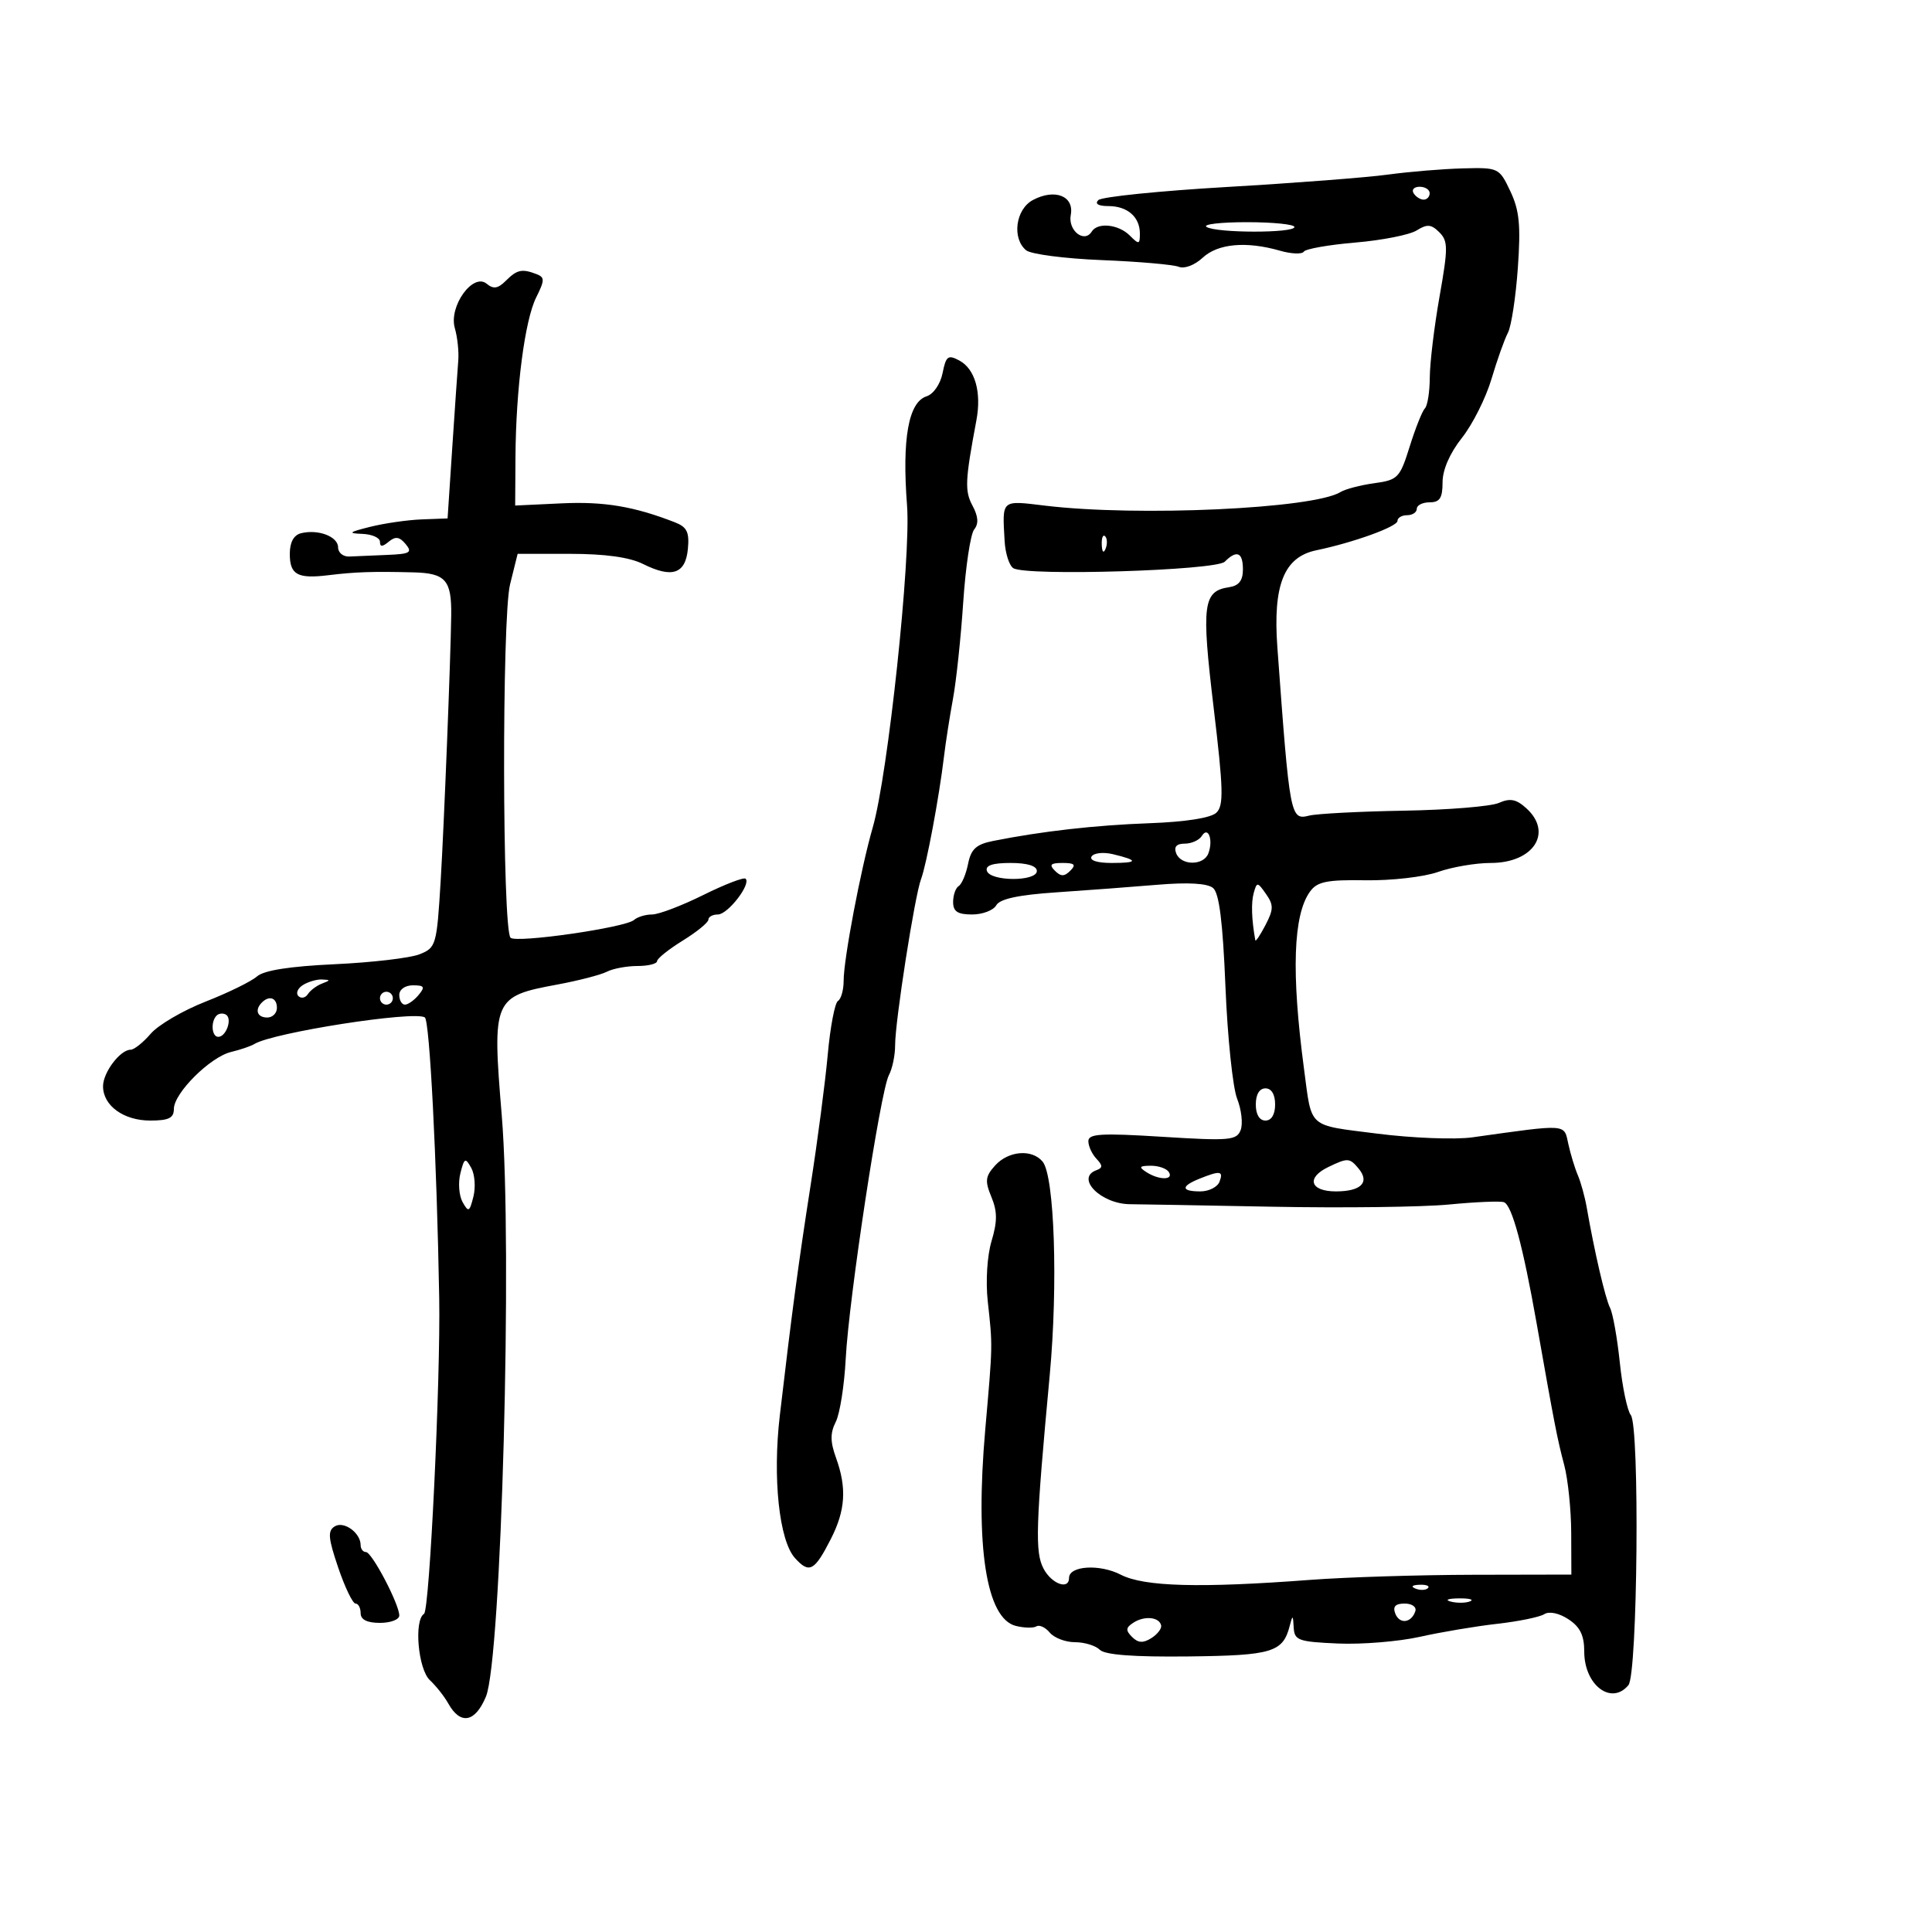 <svg xmlns="http://www.w3.org/2000/svg" width="300" height="300" viewBox="0 0 300 300" version="1.1">
	<path d="M 215.500 27.113 C 212.200 27.563, 200.950 28.429, 190.500 29.036 C 180.050 29.644, 171.073 30.559, 170.550 31.070 C 169.959 31.649, 170.545 32, 172.100 32 C 175.068 32, 177 33.684, 177 36.271 C 177 37.973, 176.857 38, 175.429 36.571 C 173.679 34.822, 170.437 34.484, 169.527 35.956 C 168.374 37.821, 165.807 35.792, 166.268 33.381 C 166.830 30.436, 163.790 29.239, 160.381 31.064 C 157.704 32.496, 157.099 37.007, 159.335 38.863 C 160.069 39.472, 165.356 40.159, 171.085 40.389 C 176.813 40.619, 182.191 41.087, 183.035 41.428 C 183.908 41.781, 185.507 41.176, 186.743 40.025 C 189.103 37.826, 193.503 37.423, 198.743 38.926 C 200.520 39.436, 202.189 39.503, 202.453 39.076 C 202.717 38.649, 206.320 38.013, 210.459 37.663 C 214.598 37.313, 218.880 36.467, 219.976 35.783 C 221.610 34.762, 222.242 34.814, 223.497 36.068 C 224.864 37.435, 224.868 38.491, 223.531 46.049 C 222.709 50.697, 222.029 56.337, 222.018 58.583 C 222.008 60.829, 221.667 63, 221.260 63.407 C 220.853 63.814, 219.791 66.476, 218.901 69.323 C 217.371 74.217, 217.069 74.529, 213.391 75.035 C 211.251 75.329, 208.893 75.946, 208.150 76.406 C 203.964 78.997, 176.661 80.251, 162.250 78.513 C 155.415 77.689, 155.627 77.503, 155.996 84 C 156.106 85.925, 156.714 87.827, 157.348 88.227 C 159.349 89.490, 188.812 88.588, 190.178 87.222 C 192.051 85.349, 193 85.756, 193 88.430 C 193 90.151, 192.372 90.954, 190.852 91.180 C 186.802 91.783, 186.536 93.848, 188.448 109.839 C 189.973 122.598, 190.038 125.094, 188.874 126.198 C 188.018 127.009, 184.109 127.624, 178.500 127.828 C 170.036 128.137, 161.780 129.074, 154.201 130.584 C 151.583 131.106, 150.782 131.840, 150.322 134.142 C 150.003 135.737, 149.350 137.284, 148.871 137.580 C 148.392 137.876, 148 138.991, 148 140.059 C 148 141.542, 148.697 142, 150.950 142 C 152.573 142, 154.261 141.356, 154.702 140.568 C 155.255 139.581, 158.139 138.959, 164.002 138.565 C 168.676 138.250, 175.767 137.719, 179.761 137.383 C 184.493 136.986, 187.489 137.161, 188.364 137.887 C 189.316 138.678, 189.876 143.140, 190.289 153.251 C 190.610 161.088, 191.424 168.896, 192.100 170.603 C 192.775 172.309, 193.022 174.500, 192.649 175.472 C 192.033 177.078, 190.930 177.173, 180.486 176.520 C 170.971 175.926, 169 176.043, 169 177.201 C 169 177.971, 169.563 179.196, 170.250 179.925 C 171.250 180.985, 171.250 181.342, 170.250 181.708 C 166.939 182.922, 170.968 186.975, 175.500 186.988 C 176.600 186.992, 186.500 187.167, 197.500 187.378 C 208.500 187.589, 220.875 187.435, 225 187.036 C 229.125 186.636, 232.962 186.475, 233.528 186.676 C 234.773 187.121, 236.482 193.454, 238.609 205.500 C 241.391 221.257, 241.811 223.416, 242.893 227.500 C 243.476 229.700, 243.963 234.425, 243.977 238 L 244.001 244.500 228.751 244.531 C 220.363 244.548, 209 244.903, 203.500 245.319 C 186.330 246.618, 177.640 246.382, 174.036 244.519 C 170.765 242.827, 166 243.124, 166 245.019 C 166 246.929, 163.320 245.966, 162.055 243.602 C 160.688 241.049, 160.815 237.043, 163.003 213.500 C 164.306 199.486, 163.742 182.598, 161.896 180.375 C 160.248 178.389, 156.594 178.686, 154.523 180.974 C 152.999 182.658, 152.914 183.378, 153.942 185.861 C 154.876 188.114, 154.881 189.665, 153.966 192.718 C 153.287 194.987, 153.037 198.966, 153.379 202.082 C 154.150 209.114, 154.160 208.619, 152.988 222 C 151.403 240.112, 153.144 251.317, 157.724 252.467 C 159.026 252.794, 160.470 252.827, 160.933 252.542 C 161.395 252.256, 162.329 252.692, 163.009 253.511 C 163.689 254.330, 165.450 255, 166.922 255 C 168.395 255, 170.129 255.529, 170.776 256.176 C 171.570 256.970, 176.044 257.307, 184.513 257.212 C 197.577 257.065, 199.222 256.566, 200.276 252.429 C 200.711 250.725, 200.782 250.757, 200.884 252.704 C 200.990 254.716, 201.589 254.934, 207.750 255.204 C 211.463 255.367, 217.200 254.897, 220.500 254.159 C 223.800 253.421, 229.200 252.514, 232.500 252.143 C 235.800 251.771, 239.082 251.098, 239.794 250.647 C 240.563 250.160, 242.084 250.480, 243.544 251.437 C 245.356 252.624, 246 253.939, 246 256.452 C 246 261.667, 250.208 264.865, 252.862 261.666 C 254.292 259.943, 254.629 221.481, 253.229 219.732 C 252.687 219.054, 251.919 215.386, 251.524 211.580 C 251.128 207.774, 250.446 203.949, 250.008 203.080 C 249.264 201.603, 247.585 194.380, 246.386 187.500 C 246.099 185.850, 245.479 183.600, 245.010 182.500 C 244.540 181.400, 243.873 179.207, 243.528 177.628 C 242.838 174.469, 243.544 174.518, 228.618 176.607 C 225.933 176.982, 219.291 176.723, 213.859 176.031 C 202.934 174.639, 203.733 175.343, 202.489 166 C 200.492 151.006, 200.800 142.024, 203.434 138.422 C 204.549 136.896, 206.054 136.593, 212.046 136.688 C 216.039 136.752, 221.094 136.173, 223.279 135.402 C 225.464 134.631, 229.150 134, 231.471 134 C 238.130 134, 241.189 129.291, 236.996 125.496 C 235.442 124.090, 234.488 123.905, 232.746 124.675 C 231.511 125.221, 224.875 125.764, 218 125.883 C 211.125 126.002, 204.507 126.346, 203.294 126.647 C 200.357 127.376, 200.283 126.984, 198.351 100.542 C 197.641 90.831, 199.374 86.495, 204.380 85.452 C 210.176 84.245, 217 81.775, 217 80.885 C 217 80.398, 217.675 80, 218.500 80 C 219.325 80, 220 79.550, 220 79 C 220 78.450, 220.900 78, 222 78 C 223.571 78, 224 77.333, 224 74.894 C 224 72.950, 225.124 70.368, 227.005 67.994 C 228.657 65.907, 230.724 61.793, 231.597 58.850 C 232.470 55.908, 233.617 52.680, 234.146 51.677 C 234.675 50.675, 235.369 46.146, 235.689 41.614 C 236.158 34.970, 235.932 32.658, 234.521 29.686 C 232.795 26.048, 232.699 26.002, 227.136 26.147 C 224.036 26.228, 218.800 26.662, 215.500 27.113 M 219.500 30 C 219.840 30.550, 220.541 31, 221.059 31 C 221.577 31, 222 30.550, 222 30 C 222 29.450, 221.298 29, 220.441 29 C 219.584 29, 219.160 29.450, 219.500 30 M 187.350 35.235 C 188.866 36.203, 201 36.217, 201 35.250 C 201 34.837, 197.670 34.500, 193.600 34.500 C 189.530 34.500, 186.718 34.831, 187.350 35.235 M 78.544 43.599 C 77.324 44.819, 76.619 44.929, 75.574 44.062 C 73.443 42.293, 69.646 47.584, 70.626 50.957 C 71.033 52.356, 71.273 54.625, 71.160 56 C 71.047 57.375, 70.627 63.450, 70.227 69.500 L 69.500 80.500 65.500 80.651 C 63.300 80.734, 59.700 81.252, 57.500 81.801 C 54.157 82.635, 53.952 82.816, 56.250 82.900 C 57.763 82.955, 59 83.505, 59 84.122 C 59 84.946, 59.364 84.943, 60.367 84.110 C 61.407 83.247, 62.035 83.337, 62.990 84.488 C 64.073 85.793, 63.680 86.023, 60.122 86.167 C 57.855 86.258, 55.212 86.371, 54.250 86.417 C 53.288 86.463, 52.500 85.825, 52.500 85 C 52.500 83.319, 49.414 82.137, 46.750 82.799 C 45.608 83.082, 45 84.198, 45 86.010 C 45 89.246, 46.194 89.904, 51 89.317 C 55.183 88.806, 57.930 88.715, 64.231 88.878 C 69.180 89.006, 70.130 90.084, 70.065 95.500 C 69.984 102.134, 68.954 128.087, 68.425 136.813 C 67.819 146.788, 67.712 147.160, 65.149 148.180 C 63.692 148.760, 57.775 149.454, 52 149.722 C 44.990 150.047, 40.971 150.677, 39.907 151.617 C 39.031 152.392, 35.439 154.152, 31.925 155.530 C 28.410 156.907, 24.575 159.151, 23.401 160.517 C 22.227 161.883, 20.827 163, 20.289 163 C 18.663 163, 16 166.523, 16 168.674 C 16 171.682, 19.189 174, 23.329 174 C 26.205 174, 27 173.608, 27 172.190 C 27 169.741, 32.647 164.119, 35.883 163.348 C 37.322 163.004, 38.950 162.448, 39.500 162.112 C 42.406 160.334, 64.256 156.922, 65.965 157.979 C 66.716 158.443, 67.823 179.990, 68.200 201.500 C 68.424 214.235, 66.705 250.064, 65.845 250.596 C 64.252 251.580, 64.921 259.192, 66.750 260.897 C 67.712 261.794, 68.998 263.422, 69.607 264.514 C 71.490 267.891, 73.773 267.479, 75.452 263.460 C 77.856 257.706, 79.603 193.613, 77.912 173.205 C 76.415 155.129, 76.588 154.722, 86.536 152.881 C 89.816 152.273, 93.281 151.377, 94.236 150.888 C 95.191 150.400, 97.329 150, 98.986 150 C 100.644 150, 102.012 149.662, 102.027 149.250 C 102.042 148.838, 103.842 147.397, 106.027 146.049 C 108.212 144.701, 110 143.238, 110 142.799 C 110 142.360, 110.665 142, 111.477 142 C 113.009 142, 116.644 137.311, 115.781 136.448 C 115.511 136.178, 112.551 137.317, 109.202 138.979 C 105.852 140.640, 102.277 142, 101.256 142 C 100.235 142, 98.972 142.383, 98.450 142.851 C 97.124 144.039, 80.149 146.482, 79.278 145.611 C 77.989 144.323, 77.921 95.908, 79.200 90.750 L 80.378 86 88.535 86 C 93.952 86, 97.752 86.529, 99.846 87.573 C 104.355 89.822, 106.438 89.127, 106.813 85.249 C 107.065 82.641, 106.678 81.839, 104.813 81.111 C 98.472 78.636, 93.784 77.849, 87.209 78.160 L 79.995 78.500 80.042 71 C 80.107 60.373, 81.488 49.733, 83.263 46.174 C 84.595 43.504, 84.601 43.061, 83.309 42.565 C 81.050 41.698, 80.277 41.866, 78.544 43.599 M 146.365 57.927 C 146.023 59.637, 144.949 61.199, 143.883 61.537 C 141.068 62.431, 140.047 68.134, 140.846 78.500 C 141.472 86.630, 137.883 120.298, 135.515 128.500 C 133.660 134.925, 131 148.941, 131 152.291 C 131 153.716, 130.603 155.127, 130.119 155.427 C 129.634 155.726, 128.921 159.465, 128.534 163.736 C 128.148 168.006, 126.953 177.125, 125.879 184 C 123.979 196.170, 122.962 203.769, 121.087 219.812 C 119.953 229.510, 120.989 239.225, 123.446 241.940 C 125.667 244.395, 126.465 243.970, 129.014 238.972 C 131.288 234.515, 131.507 231.045, 129.812 226.357 C 128.910 223.863, 128.902 222.521, 129.778 220.786 C 130.413 219.529, 131.108 215.125, 131.322 211 C 131.809 201.624, 136.713 169.406, 138.025 166.953 C 138.561 165.951, 138.997 163.864, 138.993 162.316 C 138.984 158.648, 142.037 139.086, 143.022 136.500 C 143.860 134.301, 145.830 123.780, 146.579 117.500 C 146.842 115.300, 147.472 111.250, 147.980 108.500 C 148.489 105.750, 149.204 99, 149.570 93.500 C 149.936 88, 150.701 82.922, 151.269 82.216 C 151.989 81.320, 151.912 80.204, 151.012 78.522 C 149.782 76.225, 149.855 74.638, 151.615 65.263 C 152.434 60.904, 151.403 57.286, 148.972 55.985 C 147.208 55.041, 146.895 55.274, 146.365 57.927 M 171.079 84.583 C 171.127 85.748, 171.364 85.985, 171.683 85.188 C 171.972 84.466, 171.936 83.603, 171.604 83.271 C 171.272 82.939, 171.036 83.529, 171.079 84.583 M 186.624 129.799 C 186.216 130.460, 185.023 131, 183.972 131 C 182.686 131, 182.251 131.489, 182.638 132.500 C 183.378 134.426, 186.890 134.449, 187.626 132.533 C 188.428 130.441, 187.609 128.206, 186.624 129.799 M 169.502 132.996 C 169.130 133.599, 170.369 134, 172.608 134 C 176.761 134, 176.821 133.598, 172.811 132.637 C 171.332 132.283, 169.843 132.444, 169.502 132.996 M 153.246 135.238 C 153.798 136.893, 161 136.904, 161 135.250 C 161 134.454, 159.517 134, 156.917 134 C 154.115 134, 152.963 134.389, 153.246 135.238 M 163.800 135.200 C 164.733 136.133, 165.267 136.133, 166.200 135.200 C 167.133 134.267, 166.867 134, 165 134 C 163.133 134, 162.867 134.267, 163.800 135.200 M 194.678 138.663 C 194.258 140.174, 194.344 142.766, 194.923 146 C 194.972 146.275, 195.680 145.220, 196.496 143.655 C 197.771 141.211, 197.784 140.529, 196.585 138.818 C 195.260 136.927, 195.164 136.919, 194.678 138.663 M 47.029 152.961 C 46.220 153.473, 45.907 154.240, 46.333 154.667 C 46.760 155.093, 47.422 154.960, 47.804 154.371 C 48.187 153.782, 49.175 153.043, 50 152.729 C 51.333 152.221, 51.333 152.151, 50 152.094 C 49.175 152.059, 47.838 152.449, 47.029 152.961 M 62 154.500 C 62 155.325, 62.395 156, 62.878 156 C 63.360 156, 64.315 155.325, 65 154.500 C 66.040 153.247, 65.896 153, 64.122 153 C 62.902 153, 62 153.638, 62 154.500 M 59 155 C 59 155.550, 59.450 156, 60 156 C 60.550 156, 61 155.550, 61 155 C 61 154.450, 60.550 154, 60 154 C 59.450 154, 59 154.450, 59 155 M 40.667 155.667 C 39.516 156.817, 39.938 158, 41.500 158 C 42.325 158, 43 157.325, 43 156.500 C 43 154.938, 41.817 154.516, 40.667 155.667 M 33.639 157.694 C 32.686 158.647, 32.867 161, 33.893 161 C 35.120 161, 36.105 158.183, 35.096 157.559 C 34.647 157.282, 33.991 157.342, 33.639 157.694 M 195 171.500 C 195 173.056, 195.567 174, 196.500 174 C 197.433 174, 198 173.056, 198 171.500 C 198 169.944, 197.433 169, 196.500 169 C 195.567 169, 195 169.944, 195 171.500 M 71.488 182.192 C 71.120 183.657, 71.275 185.669, 71.832 186.663 C 72.743 188.292, 72.910 188.206, 73.512 185.808 C 73.880 184.343, 73.725 182.331, 73.168 181.337 C 72.257 179.708, 72.090 179.794, 71.488 182.192 M 206.250 181.220 C 202.777 182.895, 203.440 185, 207.441 185 C 211.347 185, 212.741 183.598, 210.964 181.456 C 209.567 179.774, 209.279 179.760, 206.250 181.220 M 178 182 C 179.970 183.273, 182.287 183.273, 181.500 182 C 181.160 181.450, 179.896 181.007, 178.691 181.015 C 176.910 181.028, 176.781 181.212, 178 182 M 186.250 183.031 C 183.330 184.205, 183.388 185, 186.393 185 C 187.709 185, 189.045 184.325, 189.362 183.500 C 190.010 181.811, 189.482 181.732, 186.250 183.031 M 51.974 237.016 C 50.861 237.704, 50.957 238.830, 52.519 243.425 C 53.561 246.491, 54.771 249, 55.207 249 C 55.643 249, 56 249.675, 56 250.500 C 56 251.500, 57 252, 59 252 C 60.650 252, 62 251.487, 62 250.860 C 62 249.097, 57.749 241, 56.823 241 C 56.370 241, 56 240.518, 56 239.929 C 56 238.016, 53.400 236.135, 51.974 237.016 M 219.813 246.683 C 220.534 246.972, 221.397 246.936, 221.729 246.604 C 222.061 246.272, 221.471 246.036, 220.417 246.079 C 219.252 246.127, 219.015 246.364, 219.813 246.683 M 225.269 248.693 C 226.242 248.947, 227.592 248.930, 228.269 248.656 C 228.946 248.382, 228.150 248.175, 226.500 248.195 C 224.850 248.215, 224.296 248.439, 225.269 248.693 M 216.655 250.542 C 217.310 252.249, 219.154 252.039, 219.771 250.188 C 219.991 249.528, 219.254 249, 218.115 249 C 216.677 249, 216.240 249.461, 216.655 250.542 M 176.008 251.960 C 174.803 252.733, 174.760 253.160, 175.786 254.186 C 176.725 255.125, 177.503 255.172, 178.778 254.369 C 179.725 253.771, 180.411 252.881, 180.303 252.391 C 180.014 251.087, 177.726 250.858, 176.008 251.960" stroke="none" fill="black" fill-rule="evenodd"/>
</svg>